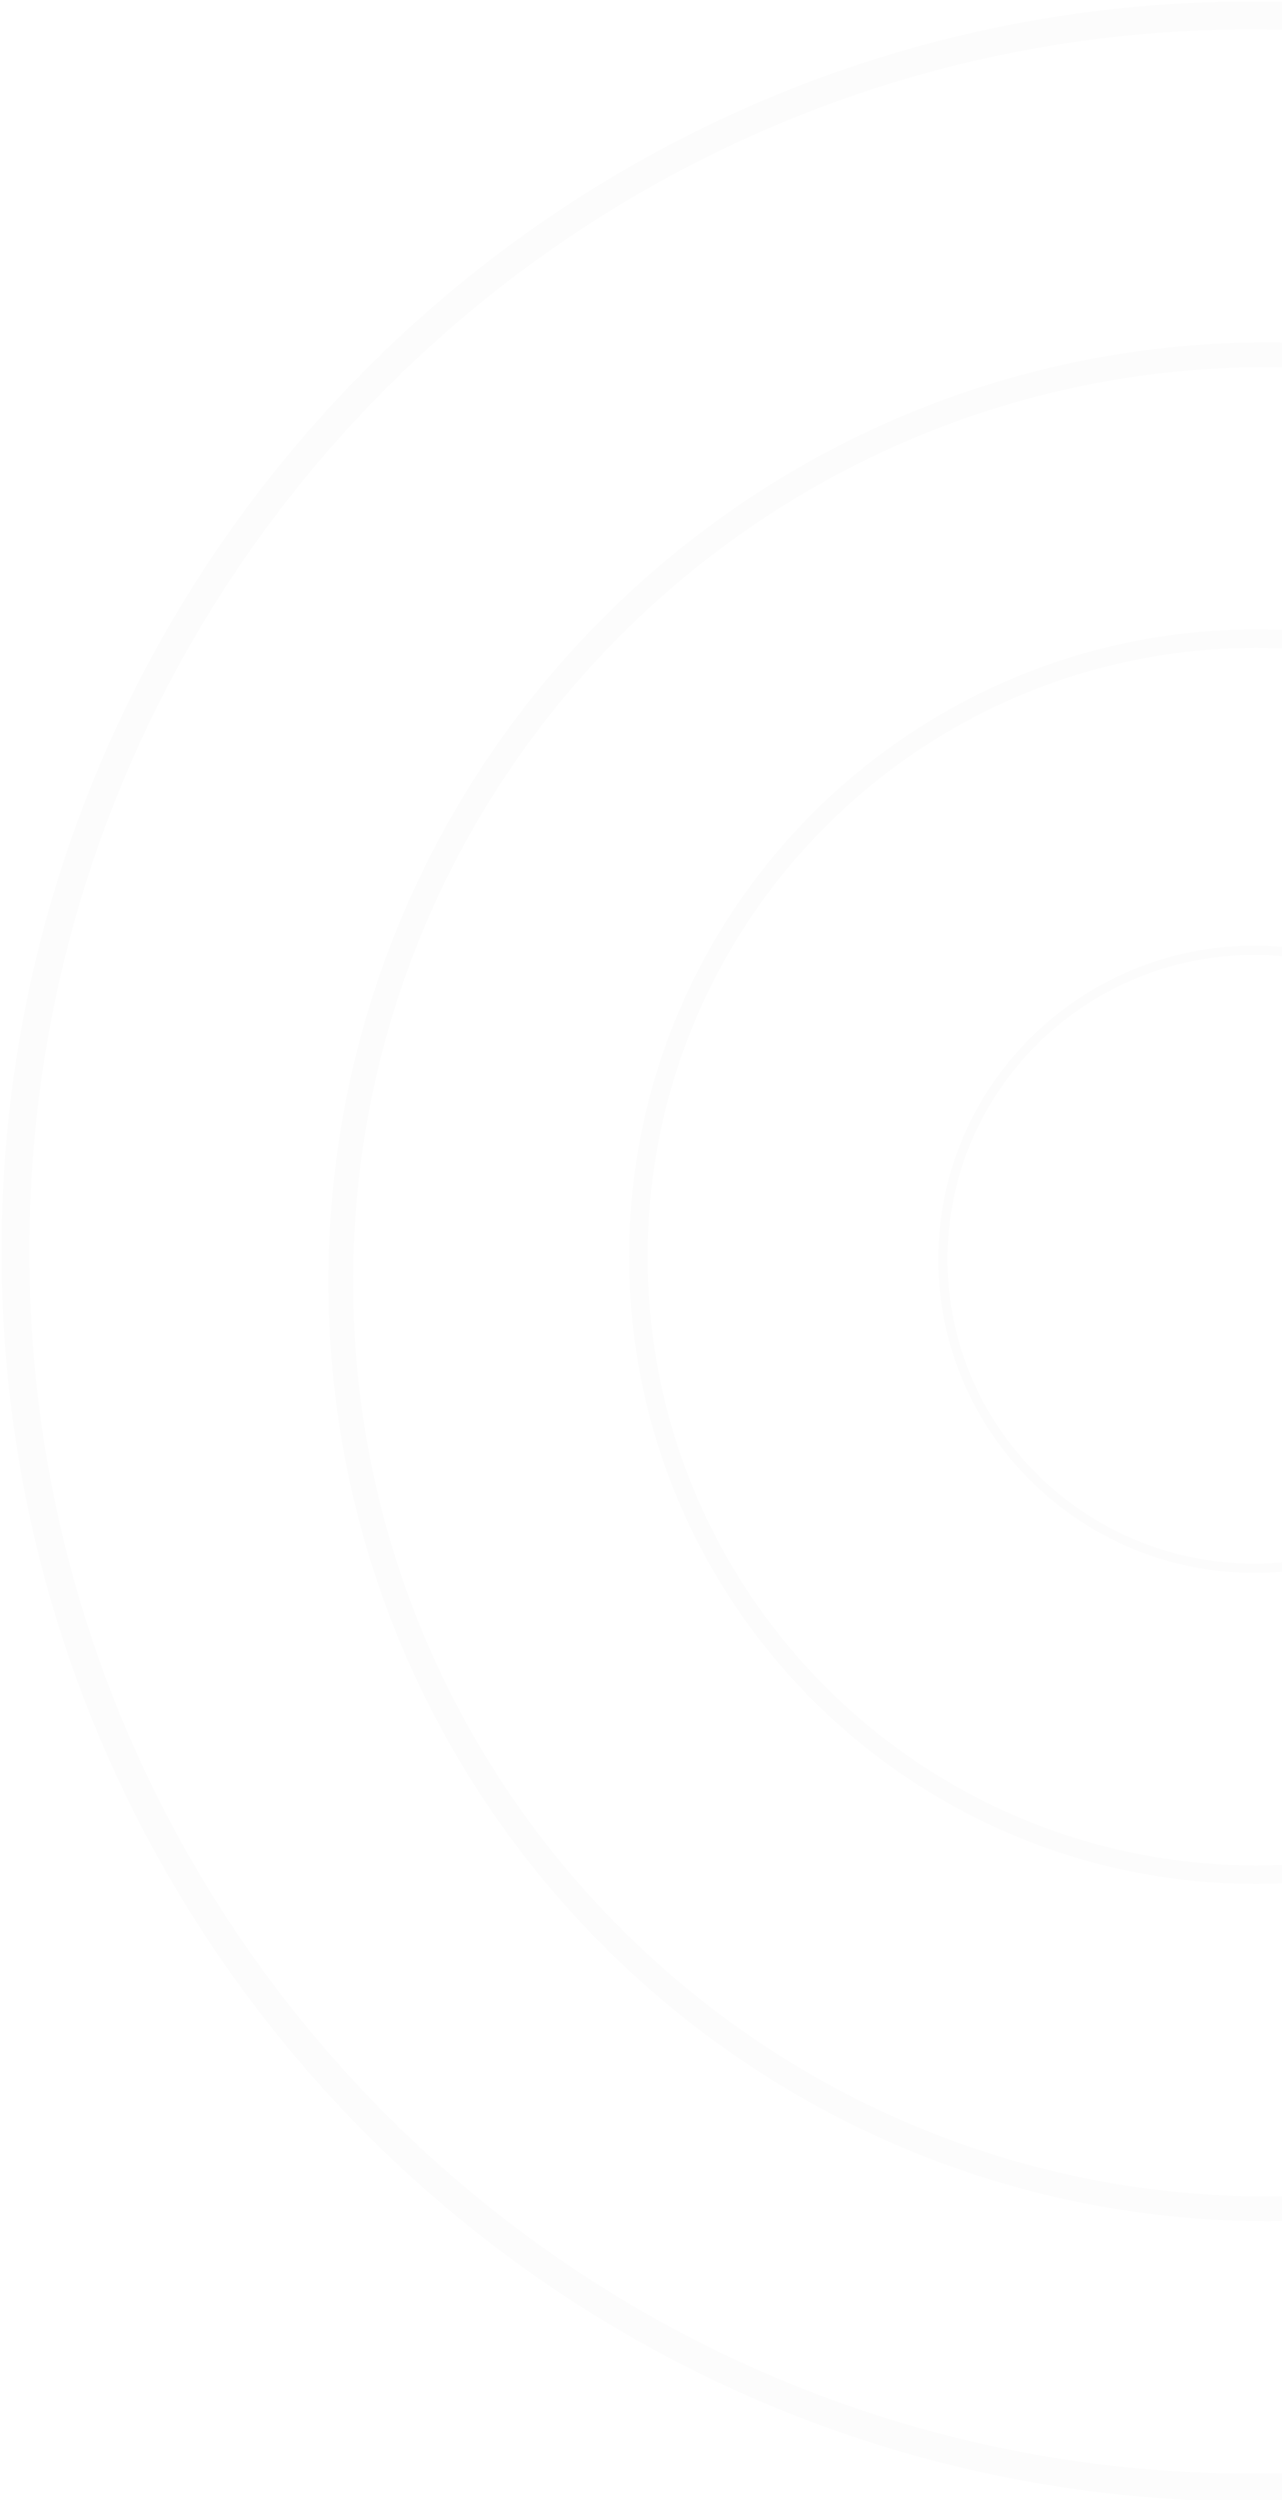 <svg width="415" height="809" viewBox="0 0 415 809" version="1.1" xmlns="http://www.w3.org/2000/svg" xmlns:xlink="http://www.w3.org/1999/xlink">
<title>Big Circles</title>
<desc>Created using Figma</desc>
<g id="Canvas" transform="translate(-2437 179)">
<g id="Big Circles" opacity="0.449">
<g id="Oval" opacity="0.033">
<use xlink:href="#path0_stroke" transform="translate(2442 -174)" fill="rgb(64, 71, 73)"/>
</g>
<g id="Oval" opacity="0.033">
<use xlink:href="#path1_stroke" transform="translate(2643.65 27.649)" fill="rgb(64, 71, 73)"/>
</g>
<g id="Oval" opacity="0.033">
<use xlink:href="#path2_stroke" transform="translate(2742.23 128.474)" fill="rgb(64, 71, 73)"/>
</g>
<g id="Oval" opacity="0.033">
<use xlink:href="#path3_stroke" transform="translate(2547.31 -64.213)" fill="rgb(64, 71, 73)"/>
</g>
</g>
</g>
<defs>
<path id="path0_stroke" d="M 399.937 804.375C 623.302 804.375 804.375 623.302 804.375 399.937L 795.375 399.937C 795.375 618.331 618.331 795.375 399.937 795.375L 399.937 804.375ZM 804.375 399.937C 804.375 176.573 623.302 -4.5 399.937 -4.5L 399.937 4.5C 618.331 4.5 795.375 181.543 795.375 399.937L 804.375 399.937ZM 399.937 -4.5C 176.573 -4.5 -4.5 176.573 -4.5 399.937L 4.5 399.937C 4.5 181.543 181.543 4.5 399.937 4.5L 399.937 -4.5ZM -4.5 399.937C -4.5 623.302 176.573 804.375 399.937 804.375L 399.937 795.375C 181.543 795.375 4.5 618.331 4.5 399.937L -4.5 399.937Z"/>
<path id="path1_stroke" d="M 199.969 402.937C 312.065 402.937 402.937 312.065 402.937 199.969L 396.937 199.969C 396.937 308.752 308.752 396.937 199.969 396.937L 199.969 402.937ZM 402.937 199.969C 402.937 87.872 312.065 -3 199.969 -3L 199.969 3C 308.752 3 396.937 91.186 396.937 199.969L 402.937 199.969ZM 199.969 -3C 87.872 -3 -3 87.872 -3 199.969L 3 199.969C 3 91.186 91.186 3 199.969 3L 199.969 -3ZM -3 199.969C -3 312.065 87.872 402.937 199.969 402.937L 199.969 396.937C 91.186 396.937 3 308.752 3 199.969L -3 199.969Z"/>
<path id="path2_stroke" d="M 100.825 201.469C 157.325 201.469 203.149 156.044 203.149 99.984L 200.149 99.984C 200.149 154.364 155.692 198.469 100.825 198.469L 100.825 201.469ZM 203.149 99.984C 203.149 43.924 157.325 -1.5 100.825 -1.5L 100.825 1.5C 155.692 1.5 200.149 45.605 200.149 99.984L 203.149 99.984ZM 100.825 -1.5C 44.324 -1.5 -1.5 43.924 -1.5 99.984L 1.5 99.984C 1.5 45.605 45.957 1.5 100.825 1.5L 100.825 -1.5ZM -1.5 99.984C -1.5 156.044 44.324 201.469 100.825 201.469L 100.825 198.469C 45.957 198.469 1.5 154.364 1.5 99.984L -1.5 99.984Z"/>
<path id="path3_stroke" d="M 299.953 603.906C 467.822 603.906 603.906 467.822 603.906 299.953L 595.906 299.953C 595.906 463.403 463.403 595.906 299.953 595.906L 299.953 603.906ZM 603.906 299.953C 603.906 132.084 467.822 -4 299.953 -4L 299.953 4C 463.403 4 595.906 136.503 595.906 299.953L 603.906 299.953ZM 299.953 -4C 132.084 -4 -4 132.084 -4 299.953L 4 299.953C 4 136.503 136.503 4 299.953 4L 299.953 -4ZM -4 299.953C -4 467.822 132.084 603.906 299.953 603.906L 299.953 595.906C 136.503 595.906 4 463.403 4 299.953L -4 299.953Z"/>
</defs>
</svg>
